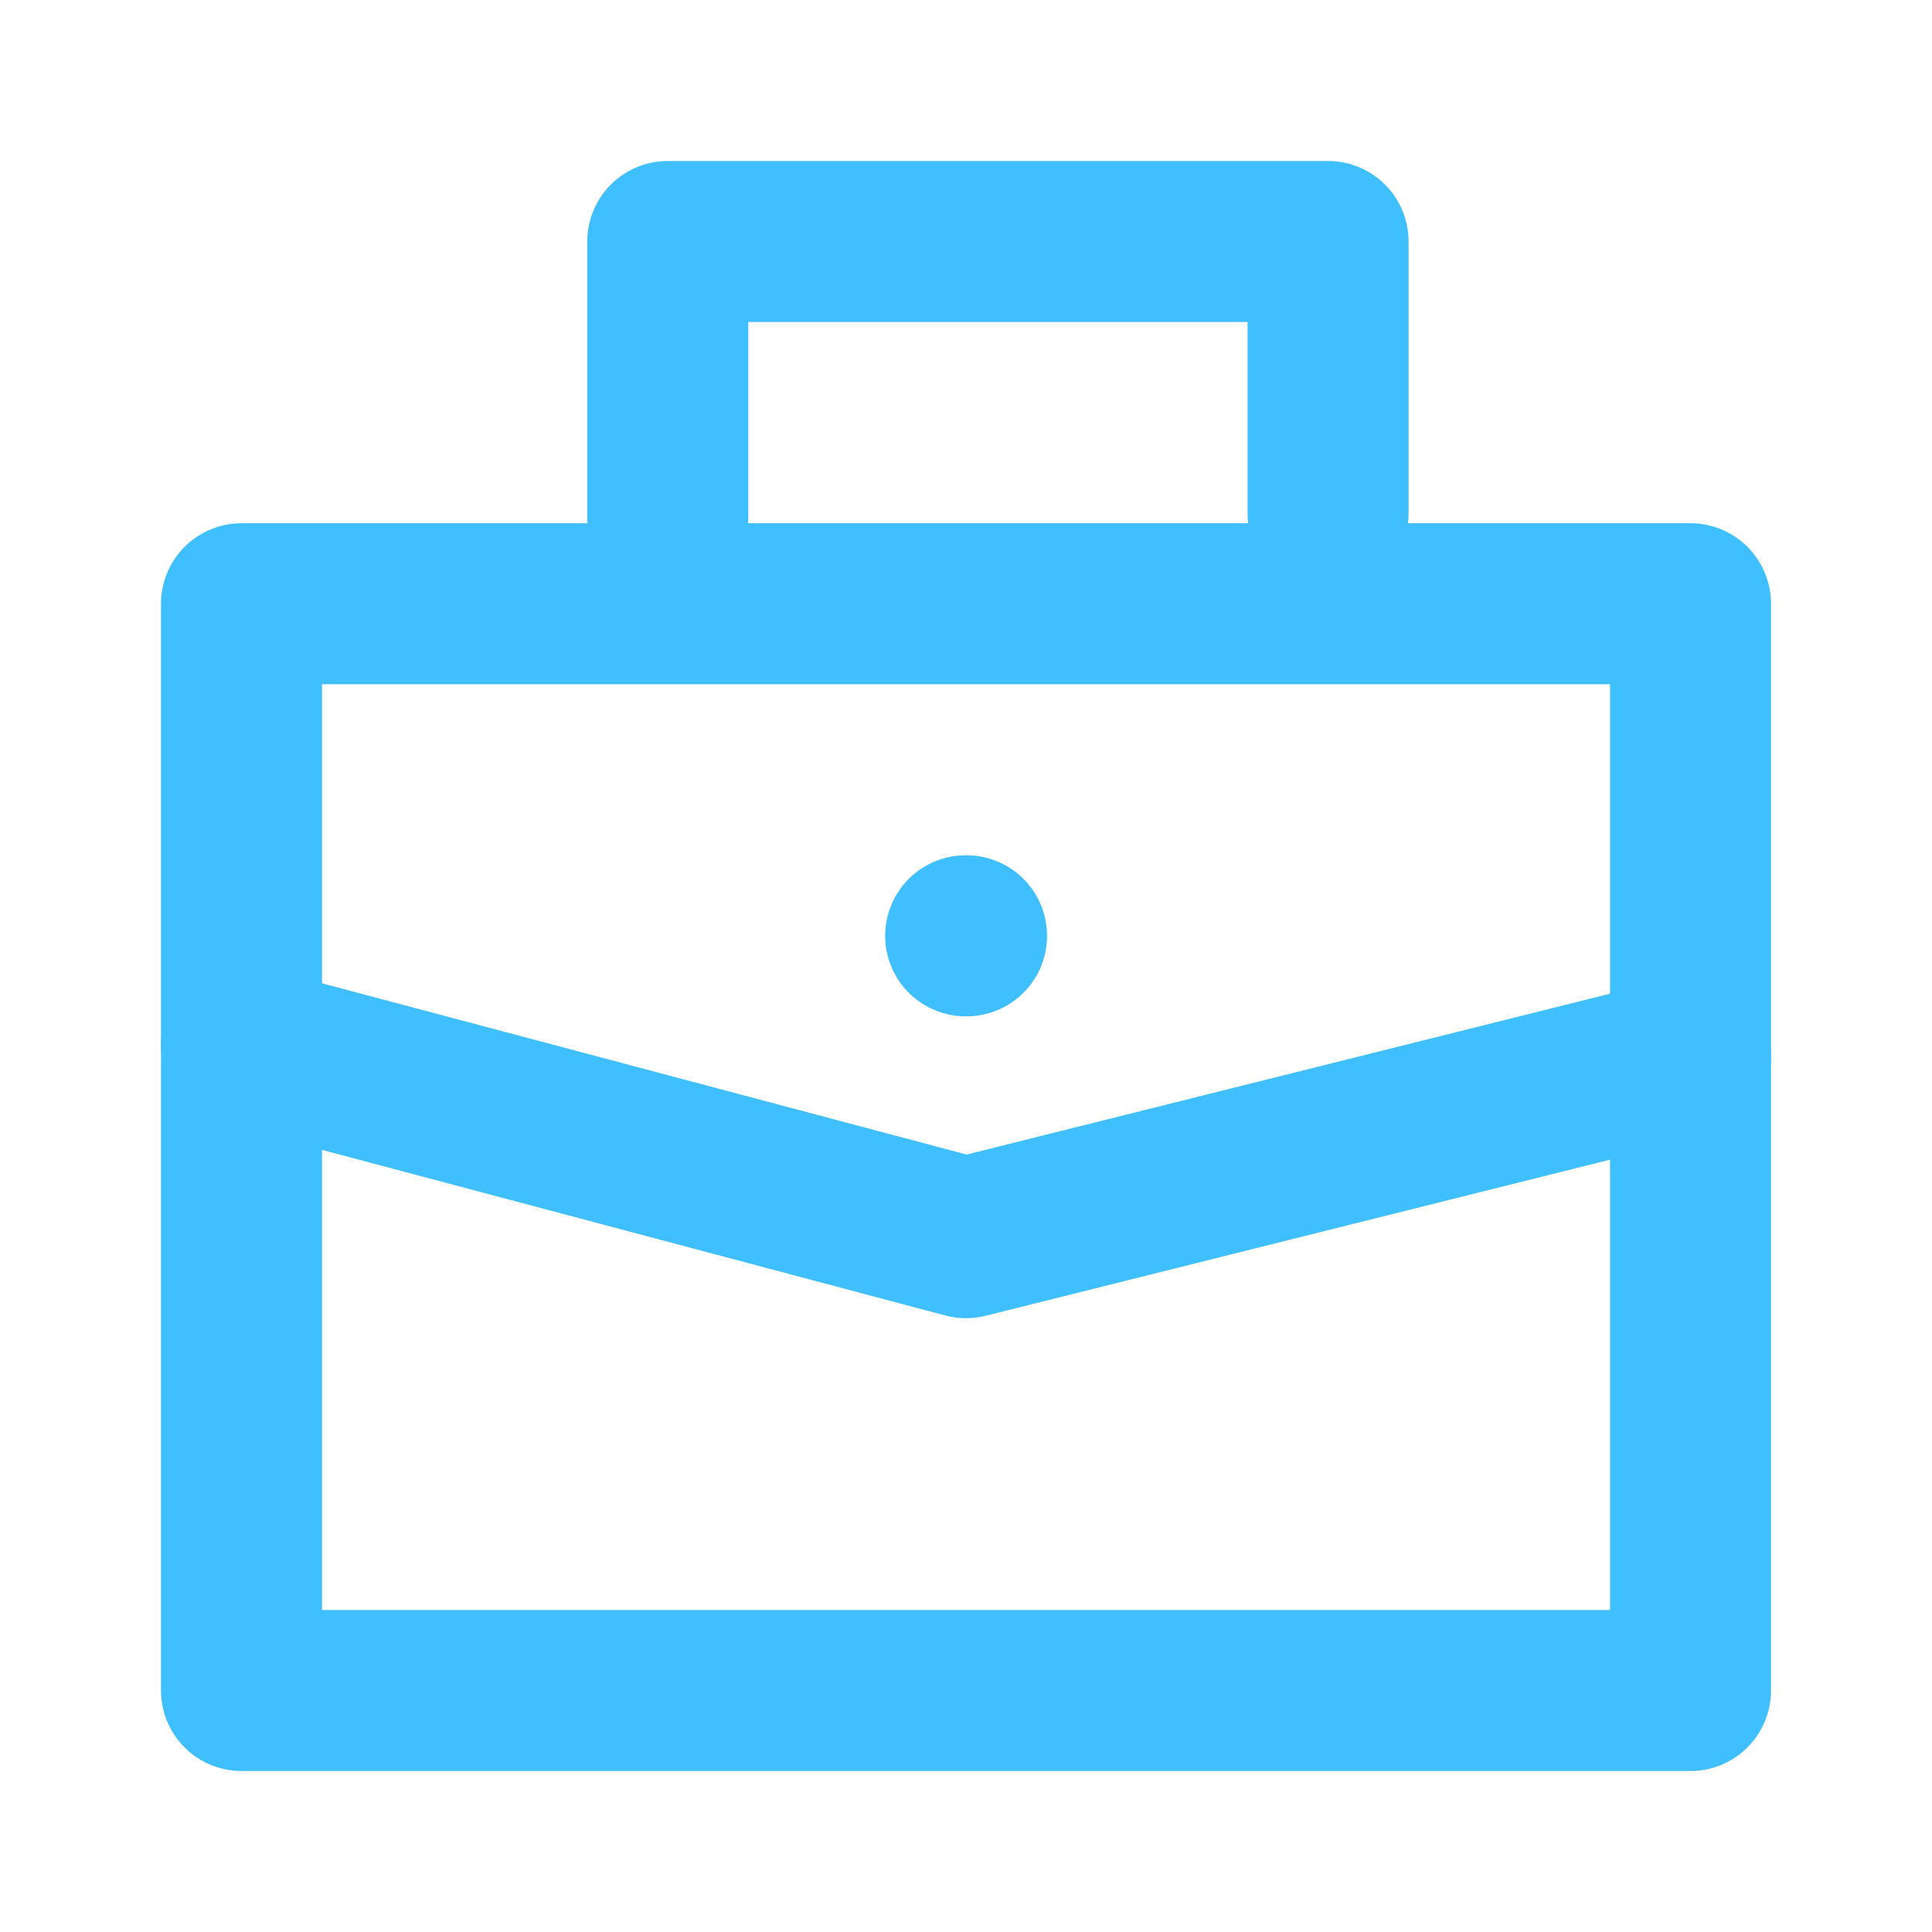 <svg width="24" height="24" viewBox="0 0 24 24" fill="none" xmlns="http://www.w3.org/2000/svg">
<g id="Product icon/24px/man bag">
<g id="Group">
<path id="Vector" d="M21 7.5H3V21H21V7.5Z" stroke="#40BFFF" stroke-width="2" stroke-linecap="round" stroke-linejoin="round"/>
<path id="Vector_2" d="M3 12.984L12 15.375L21 13.125" stroke="#40BFFF" stroke-width="2" stroke-linecap="round" stroke-linejoin="round"/>
<path id="Vector_3" d="M8.295 6.468V3H16.498V6.375" stroke="#40BFFF" stroke-width="2" stroke-linecap="round" stroke-linejoin="round"/>
<path id="Vector_4" d="M11.996 11.625H12.007" stroke="#40BFFF" stroke-width="2" stroke-linecap="round" stroke-linejoin="round"/>
</g>
</g>
</svg>
